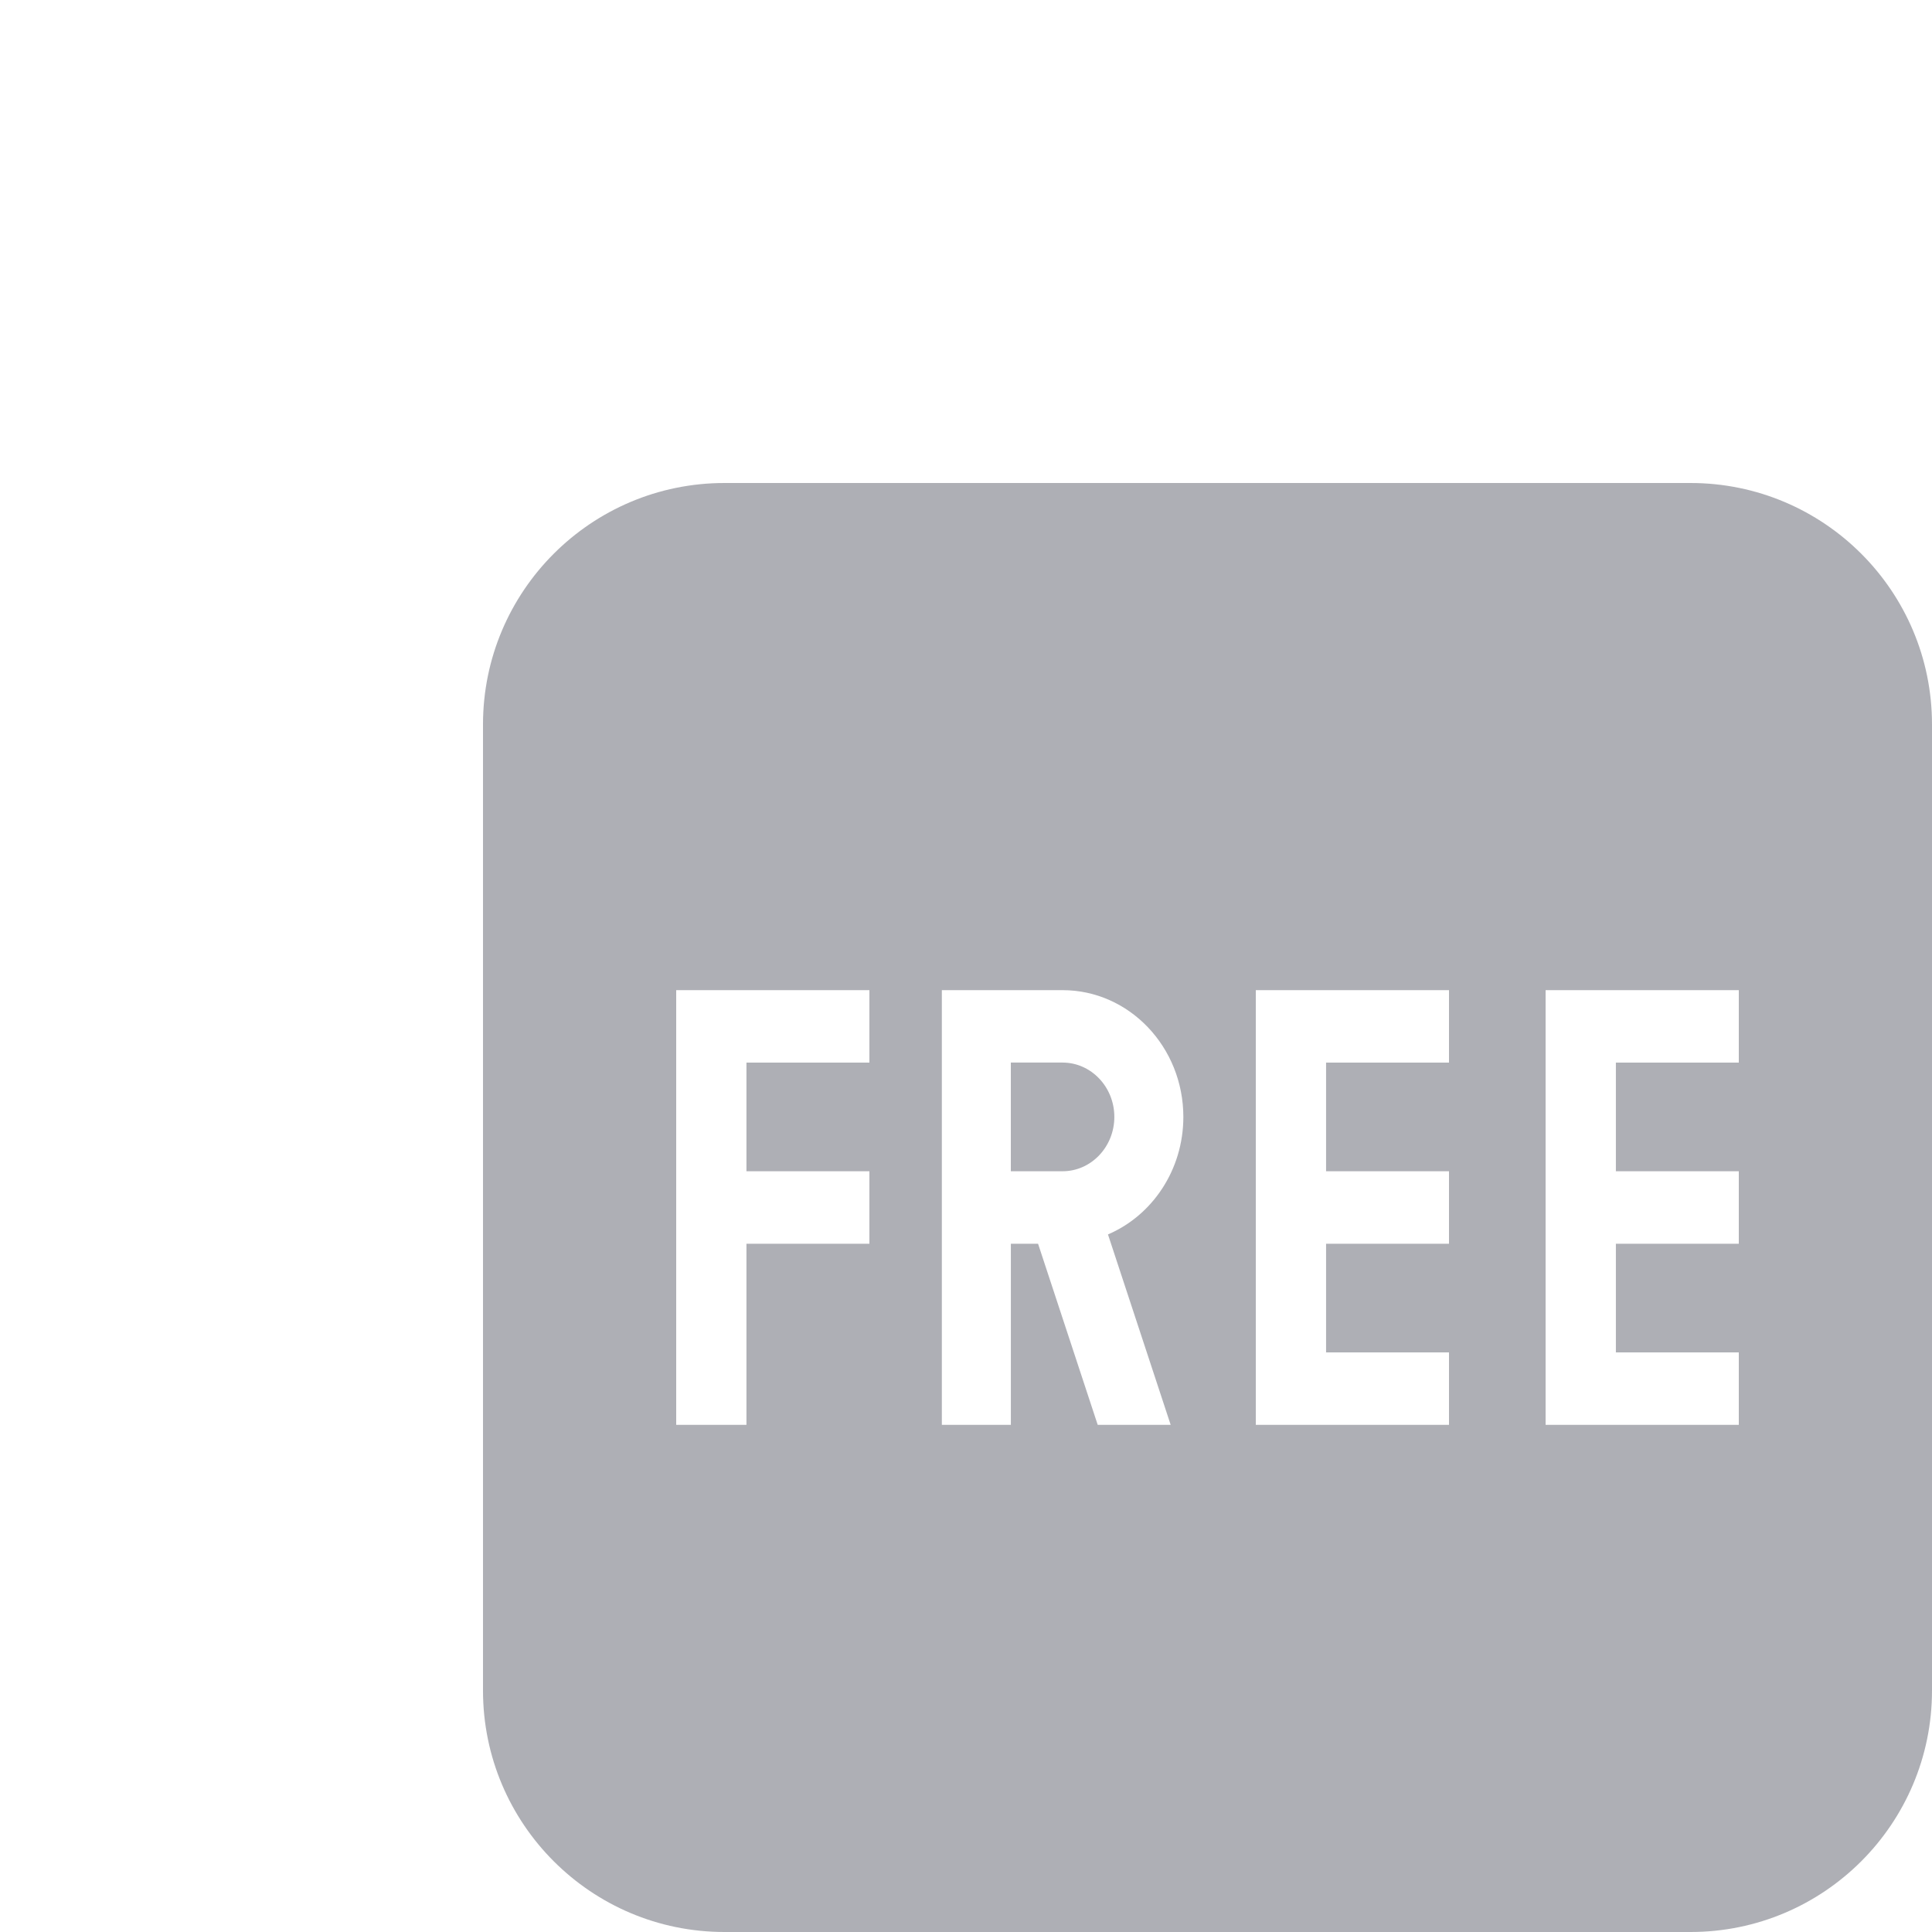 <svg width="64" height="64" viewBox="0 0 64 64" fill="none" xmlns="http://www.w3.org/2000/svg">
<path d="M56 16C60.418 16 64 19.582 64 24V56C64 60.418 60.418 64 56 64H24C19.582 64 16 60.418 16 56V24C16 19.582 19.582 16 24 16H56ZM22.4 32.8V47.2H24.727V41.2H28.8V38.8H24.727V35.2H28.8V32.8H22.4ZM31.2 32.8V47.2H33.486V41.2H34.387L36.363 47.2H38.78L36.703 40.892C38.166 40.267 39.2 38.758 39.2 37C39.2 34.684 37.407 32.8 35.2 32.8H31.2ZM41.6 32.8V47.2H48V44.8H43.928V41.2H48V38.8H43.928V35.2H48V32.8H41.6ZM51.2 32.8V47.2H57.6V44.8H53.528V41.2H57.6V38.8H53.528V35.2H57.6V32.8H51.2ZM35.2 35.199C36.145 35.2 36.914 36.007 36.914 36.999C36.914 37.991 36.146 38.799 35.2 38.799H33.485V35.199H35.2Z" fill="#363946" fill-opacity="0.4"/>
</svg>
